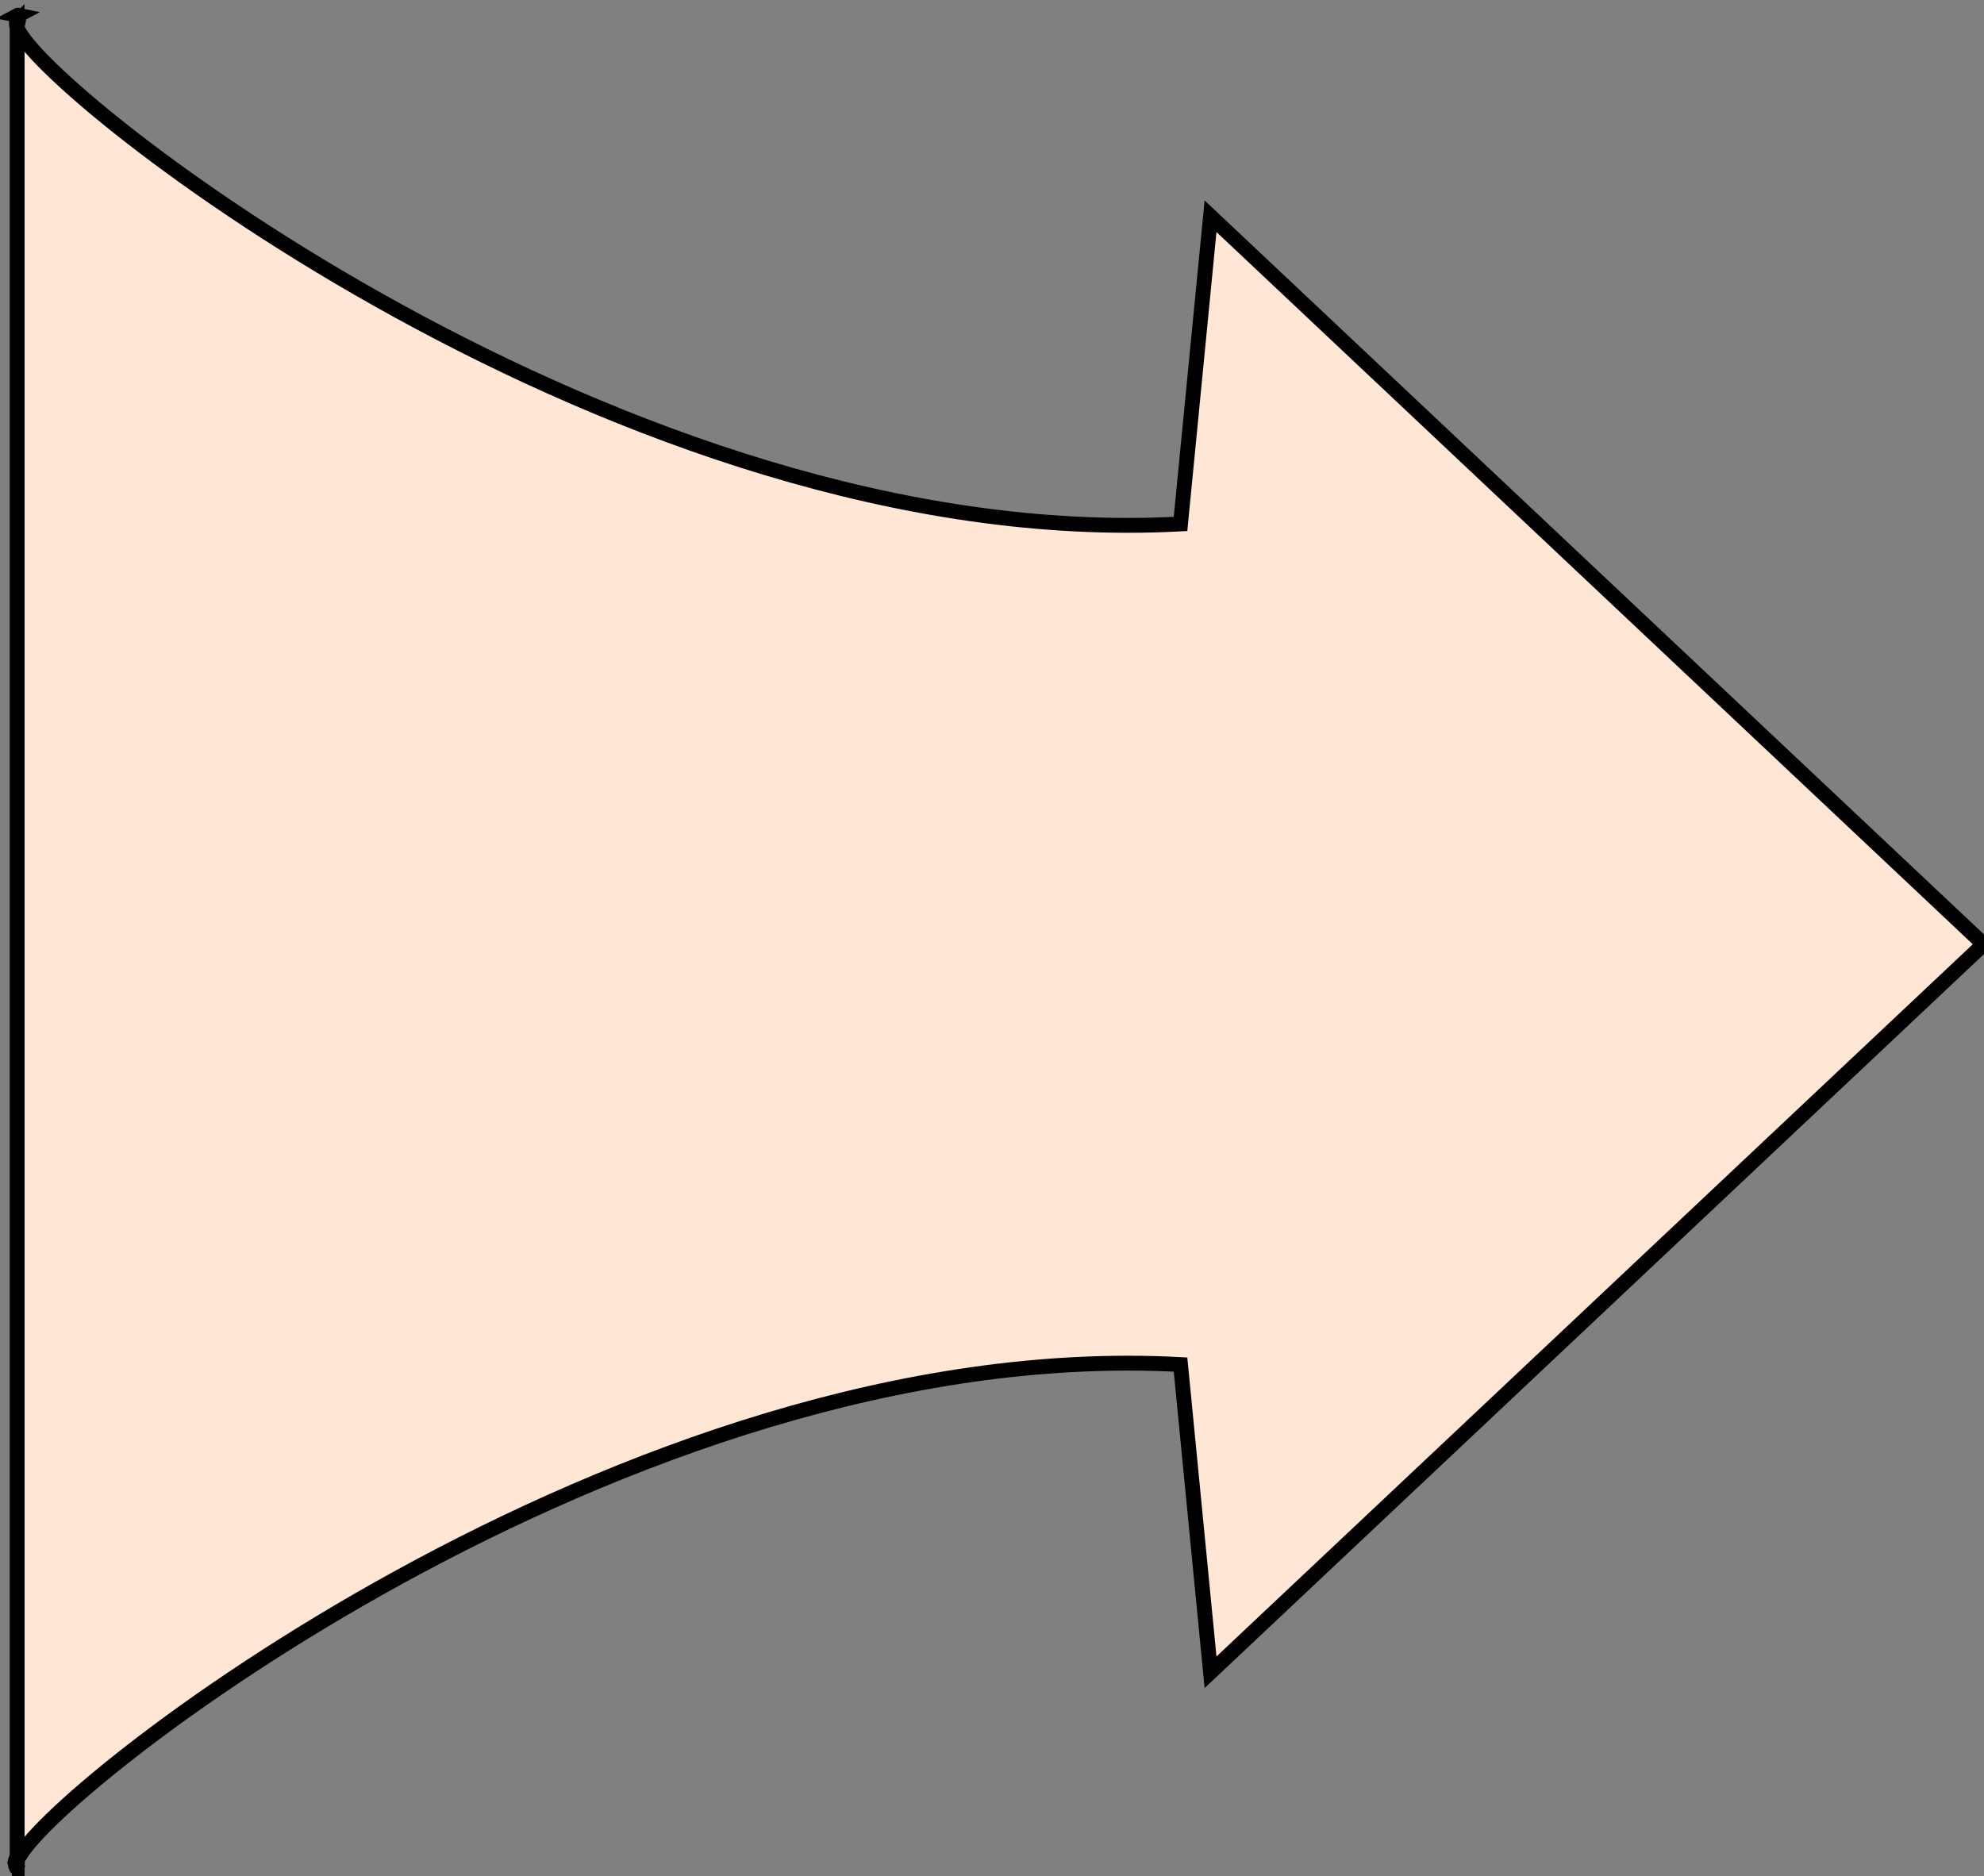 <?xml version="1.0" encoding="UTF-8" standalone="no"?>
<svg
   xmlns:dc="http://purl.org/dc/elements/1.1/"
   xmlns:cc="http://creativecommons.org/ns#"
   xmlns:rdf="http://www.w3.org/1999/02/22-rdf-syntax-ns#"
   xmlns:svg="http://www.w3.org/2000/svg"
   xmlns="http://www.w3.org/2000/svg"
   xmlns:sodipodi="http://sodipodi.sourceforge.net/DTD/sodipodi-0.dtd"
   xmlns:inkscape="http://www.inkscape.org/namespaces/inkscape"
   width="35.38mm"
   height="33.455mm"
   viewBox="0 0 35.38 33.455"
   version="1.1"
   id="svg8"
   sodipodi:docname="ARROW1.svg"
   inkscape:version="0.92.3 (2405546, 2018-03-11)">
  <rect x="0" y="0" width="35.38" height="33.455" fill="#808080" stroke="none"/>
  <sodipodi:namedview
     pagecolor="#ffffff"
     bordercolor="#666666"
     borderopacity="1"
     objecttolerance="10"
     gridtolerance="10"
     guidetolerance="10"
     inkscape:pageopacity="0"
     inkscape:pageshadow="2"
     inkscape:window-width="1920"
     inkscape:window-height="1137"
     id="namedview11"
     showgrid="false"
     fit-margin-top="0"
     fit-margin-left="0"
     fit-margin-right="0"
     fit-margin-bottom="0"
     inkscape:zoom="4.1827231"
     inkscape:cx="76.895044"
     inkscape:cy="59.607969"
     inkscape:window-x="-8"
     inkscape:window-y="-8"
     inkscape:window-maximized="1"
     inkscape:current-layer="svg8" />
  <defs
     id="defs2">
    <pattern
       id="EMFhbasepattern"
       patternUnits="userSpaceOnUse"
       width="6"
       height="6"
       x="0"
       y="0" />
    <pattern
       id="EMFhbasepattern-3"
       patternUnits="userSpaceOnUse"
       width="6"
       height="6"
       x="0"
       y="0" />
  </defs>
  <g
     id="layer1"
     transform="translate(-82.812,-53.965)">
    <g
       aria-label=" "
       id="text959"
       style="font-style:normal;font-variant:normal;font-weight:400;font-size:4.233px;line-height:125%;font-family:'Times New Roman';text-align:start;letter-spacing:0px;word-spacing:0px;text-anchor:start;fill:#000000;fill-opacity:1;stroke:none;stroke-width:0.265" />
  </g>
  <g
     id="layer2"
     transform="translate(-82.812,-53.965)">
    <path
       id="path1110"
       style="fill:#ffe6d5;stroke:#000000;stroke-width:1px;stroke-linecap:butt;stroke-linejoin:miter;stroke-opacity:1"
       d="m 313.689,204.666 c -0.025,0.013 -0.057,0.058 -0.1,0.145 0.007,0.162 0.017,0.27 0.029,0.344 0.01,-0.032 0.009,-0.072 0.033,-0.094 v 0.189 c 0.075,0.1 0.166,-0.654 0.037,-0.584 z m -0.037,0.584 c -0.011,-0.015 -0.023,-0.035 -0.033,-0.096 -0.026,0.089 -0.019,0.202 0.033,0.348 z m 0,0.252 v 61.684 61.617 c 0.003,0.016 0.005,0.034 0.008,0.053 1.615,-4.37 40.858,-35.408 78.279,-33.385 l 2.02,20.707 52.023,-48.992 -52.023,-48.992 -2.02,20.707 c -37.455,2.025 -76.739,-29.073 -78.287,-33.398 z m 0.008,123.354 c -10e-4,0.004 -0.006,0.01 -0.008,0.014 v 0.359 c 0.022,-0.113 0.025,-0.237 0.008,-0.373 z m -0.008,0.373 c -0.003,0.018 -0.003,0.044 -0.008,0.057 0.005,0.007 0.001,0.02 0.008,0.025 z m -0.008,0.057 c -0.071,-0.085 -0.058,-0.232 0.008,-0.416 v -0.066 c -0.027,-0.131 -0.07,-0.178 -0.15,0.186 0.071,0.364 0.113,0.38 0.143,0.297 z"
       transform="scale(0.265)"
       inkscape:connector-curvature="0"
       sodipodi:nodetypes="cccccccccccccccccccccccccccccccccccc" />
  </g>
</svg>
